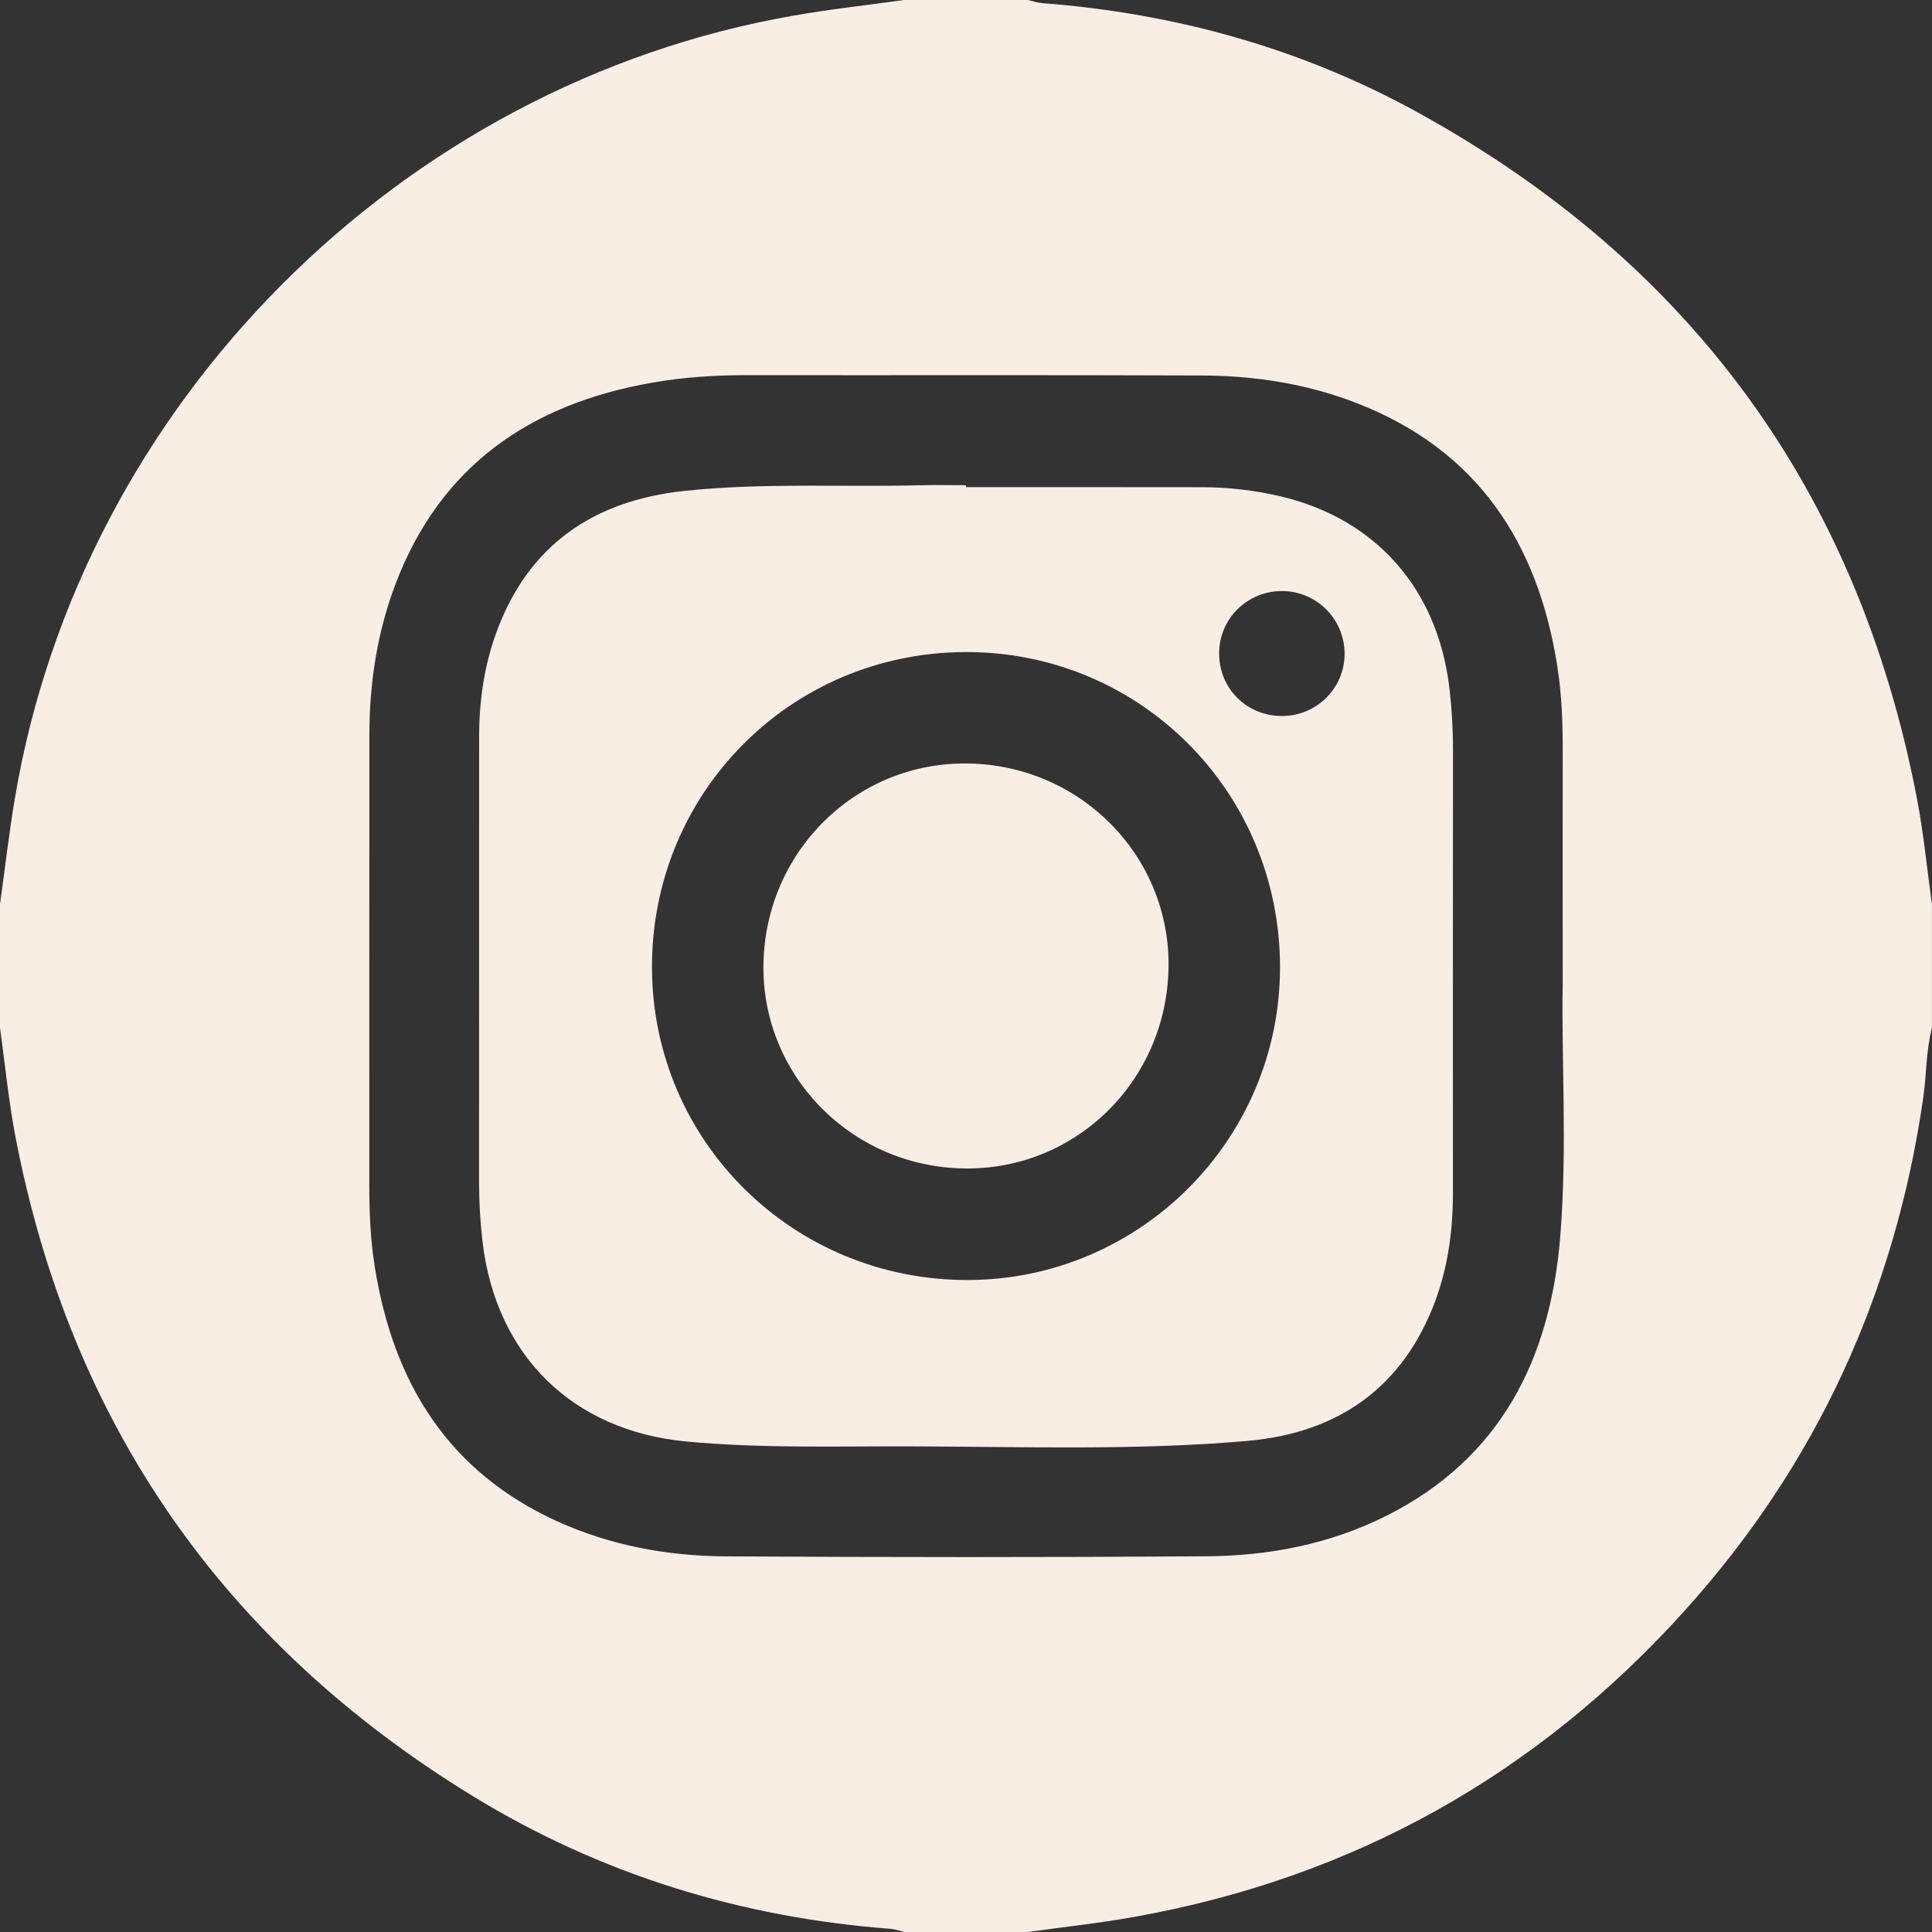 <svg width="28" height="28" viewBox="0 0 28 28" fill="none" xmlns="http://www.w3.org/2000/svg">
<rect x="0" y="0" width="28" height="28" fill="#333333" stroke="none"/>
<path d="M13.104 0C13.701 0 14.299 0 14.896 0C14.968 0.016 15.039 0.041 15.111 0.046C17.033 0.194 18.857 0.699 20.545 1.628C24.5 3.807 26.923 7.117 27.779 11.558C27.878 12.069 27.927 12.589 27.999 13.104C27.999 13.701 27.999 14.299 27.999 14.896C27.912 15.231 27.922 15.578 27.872 15.918C27.464 18.736 26.328 21.221 24.422 23.336C22.272 25.724 19.609 27.214 16.44 27.781C15.929 27.872 15.411 27.928 14.895 28C14.298 28 13.701 28 13.103 28C13.041 27.984 12.98 27.96 12.918 27.955C10.742 27.792 8.706 27.166 6.848 26.028C3.242 23.819 1.021 20.632 0.223 16.47C0.124 15.95 0.073 15.421 0 14.896C0 14.299 0 13.701 0 13.104C0.072 12.588 0.131 12.07 0.218 11.557C1.179 5.858 5.802 1.216 11.503 0.226C12.034 0.133 12.57 0.074 13.104 0ZM22.648 14.261C22.648 12.968 22.646 11.923 22.648 10.878C22.649 10.467 22.633 10.058 22.569 9.651C22.287 7.862 21.409 6.525 19.673 5.846C18.953 5.565 18.197 5.445 17.428 5.442C15.236 5.433 13.043 5.44 10.851 5.437C10.383 5.436 9.918 5.464 9.458 5.545C7.696 5.851 6.386 6.743 5.733 8.462C5.465 9.167 5.354 9.902 5.353 10.655C5.351 12.829 5.353 15.002 5.352 17.176C5.352 17.578 5.369 17.978 5.434 18.375C5.702 20.036 6.492 21.326 8.069 22.045C8.844 22.398 9.671 22.551 10.516 22.556C12.839 22.569 15.162 22.571 17.485 22.555C18.388 22.549 19.267 22.38 20.083 21.973C21.758 21.136 22.474 19.681 22.614 17.902C22.716 16.61 22.627 15.31 22.648 14.261Z" fill="#F8EEE4"/>
<path d="M14 7.06C15.148 7.06 16.295 7.059 17.443 7.061C17.817 7.063 18.189 7.107 18.553 7.192C19.932 7.515 20.826 8.525 21.002 9.943C21.041 10.258 21.058 10.574 21.058 10.891C21.056 13.019 21.056 15.147 21.057 17.275C21.058 17.811 20.99 18.337 20.806 18.841C20.34 20.106 19.395 20.766 18.086 20.882C16.458 21.025 14.822 20.966 13.19 20.962C12.108 20.959 11.024 20.993 9.944 20.891C8.296 20.734 7.19 19.645 6.994 18.002C6.96 17.713 6.943 17.426 6.943 17.136C6.944 14.98 6.943 12.824 6.944 10.668C6.945 10.152 7.018 9.645 7.196 9.159C7.662 7.893 8.609 7.254 9.916 7.115C11.05 6.994 12.191 7.061 13.329 7.033C13.553 7.027 13.777 7.032 14.001 7.032C14 7.041 14 7.051 14 7.06ZM13.993 9.45C11.455 9.458 9.437 11.494 9.449 14.035C9.461 16.548 11.503 18.56 14.035 18.551C16.525 18.542 18.549 16.513 18.551 14.022C18.553 11.479 16.523 9.443 13.993 9.45ZM18.577 10.377C19.077 10.379 19.485 9.976 19.487 9.48C19.489 8.98 19.089 8.572 18.591 8.566C18.078 8.56 17.663 8.969 17.669 9.479C17.672 9.982 18.071 10.376 18.577 10.377Z" fill="#F8EEE4"/>
<path d="M11.065 13.962C11.098 12.324 12.422 11.035 14.038 11.065C15.676 11.096 16.969 12.422 16.935 14.037C16.901 15.677 15.579 16.965 13.963 16.934C12.328 16.904 11.031 15.573 11.065 13.962Z" fill="#F8EEE4"/>
</svg>
